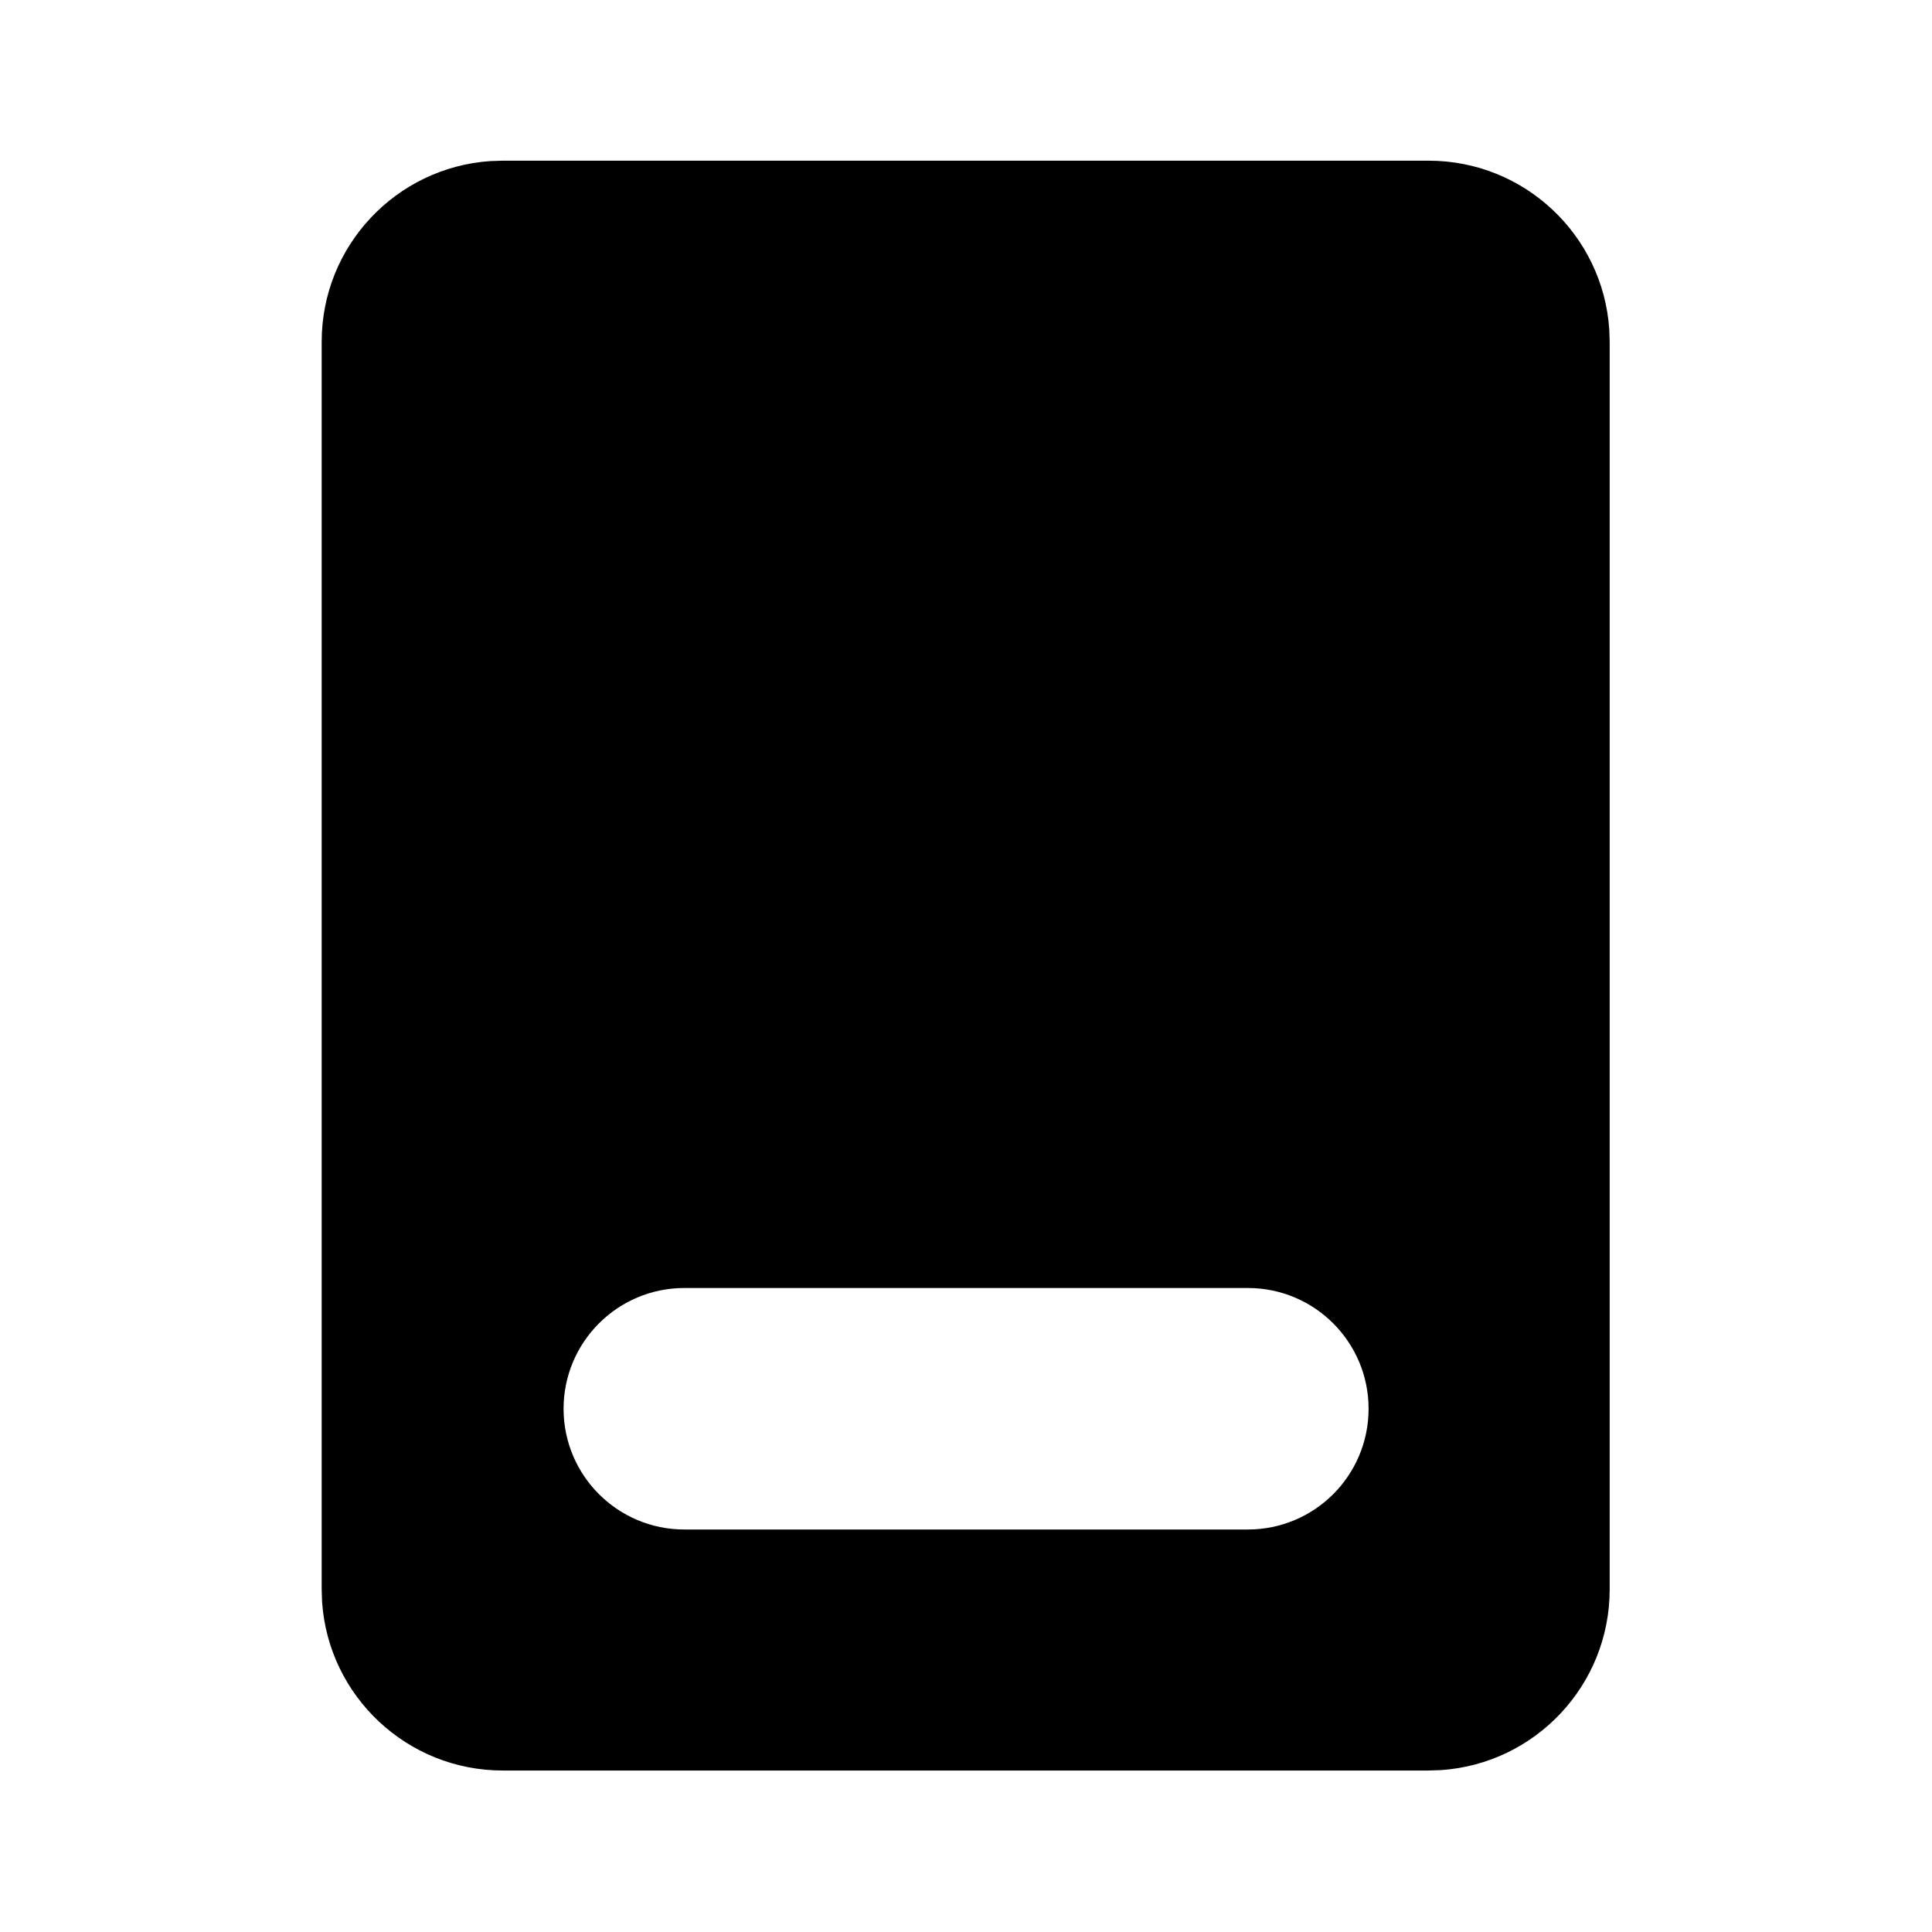 <svg  viewBox="0 0 24 24"  xmlns="http://www.w3.org/2000/svg">
<path d="M17.746 1.996C18.937 1.996 19.912 2.921 19.991 4.092L19.996 4.246V19.744C19.996 20.935 19.071 21.91 17.9 21.989L17.746 21.994H6.246C5.055 21.994 4.08 21.069 4.001 19.898L3.996 19.744V4.246C3.996 3.055 4.921 2.08 6.092 2.001L6.246 1.996H17.746ZM8.501 16C7.673 16 7.001 16.672 7.001 17.5C7.001 18.329 7.673 19 8.501 19H15.501C16.33 19 17.001 18.329 17.001 17.5C17.001 16.672 16.33 16 15.501 16H8.501Z" />
</svg>
